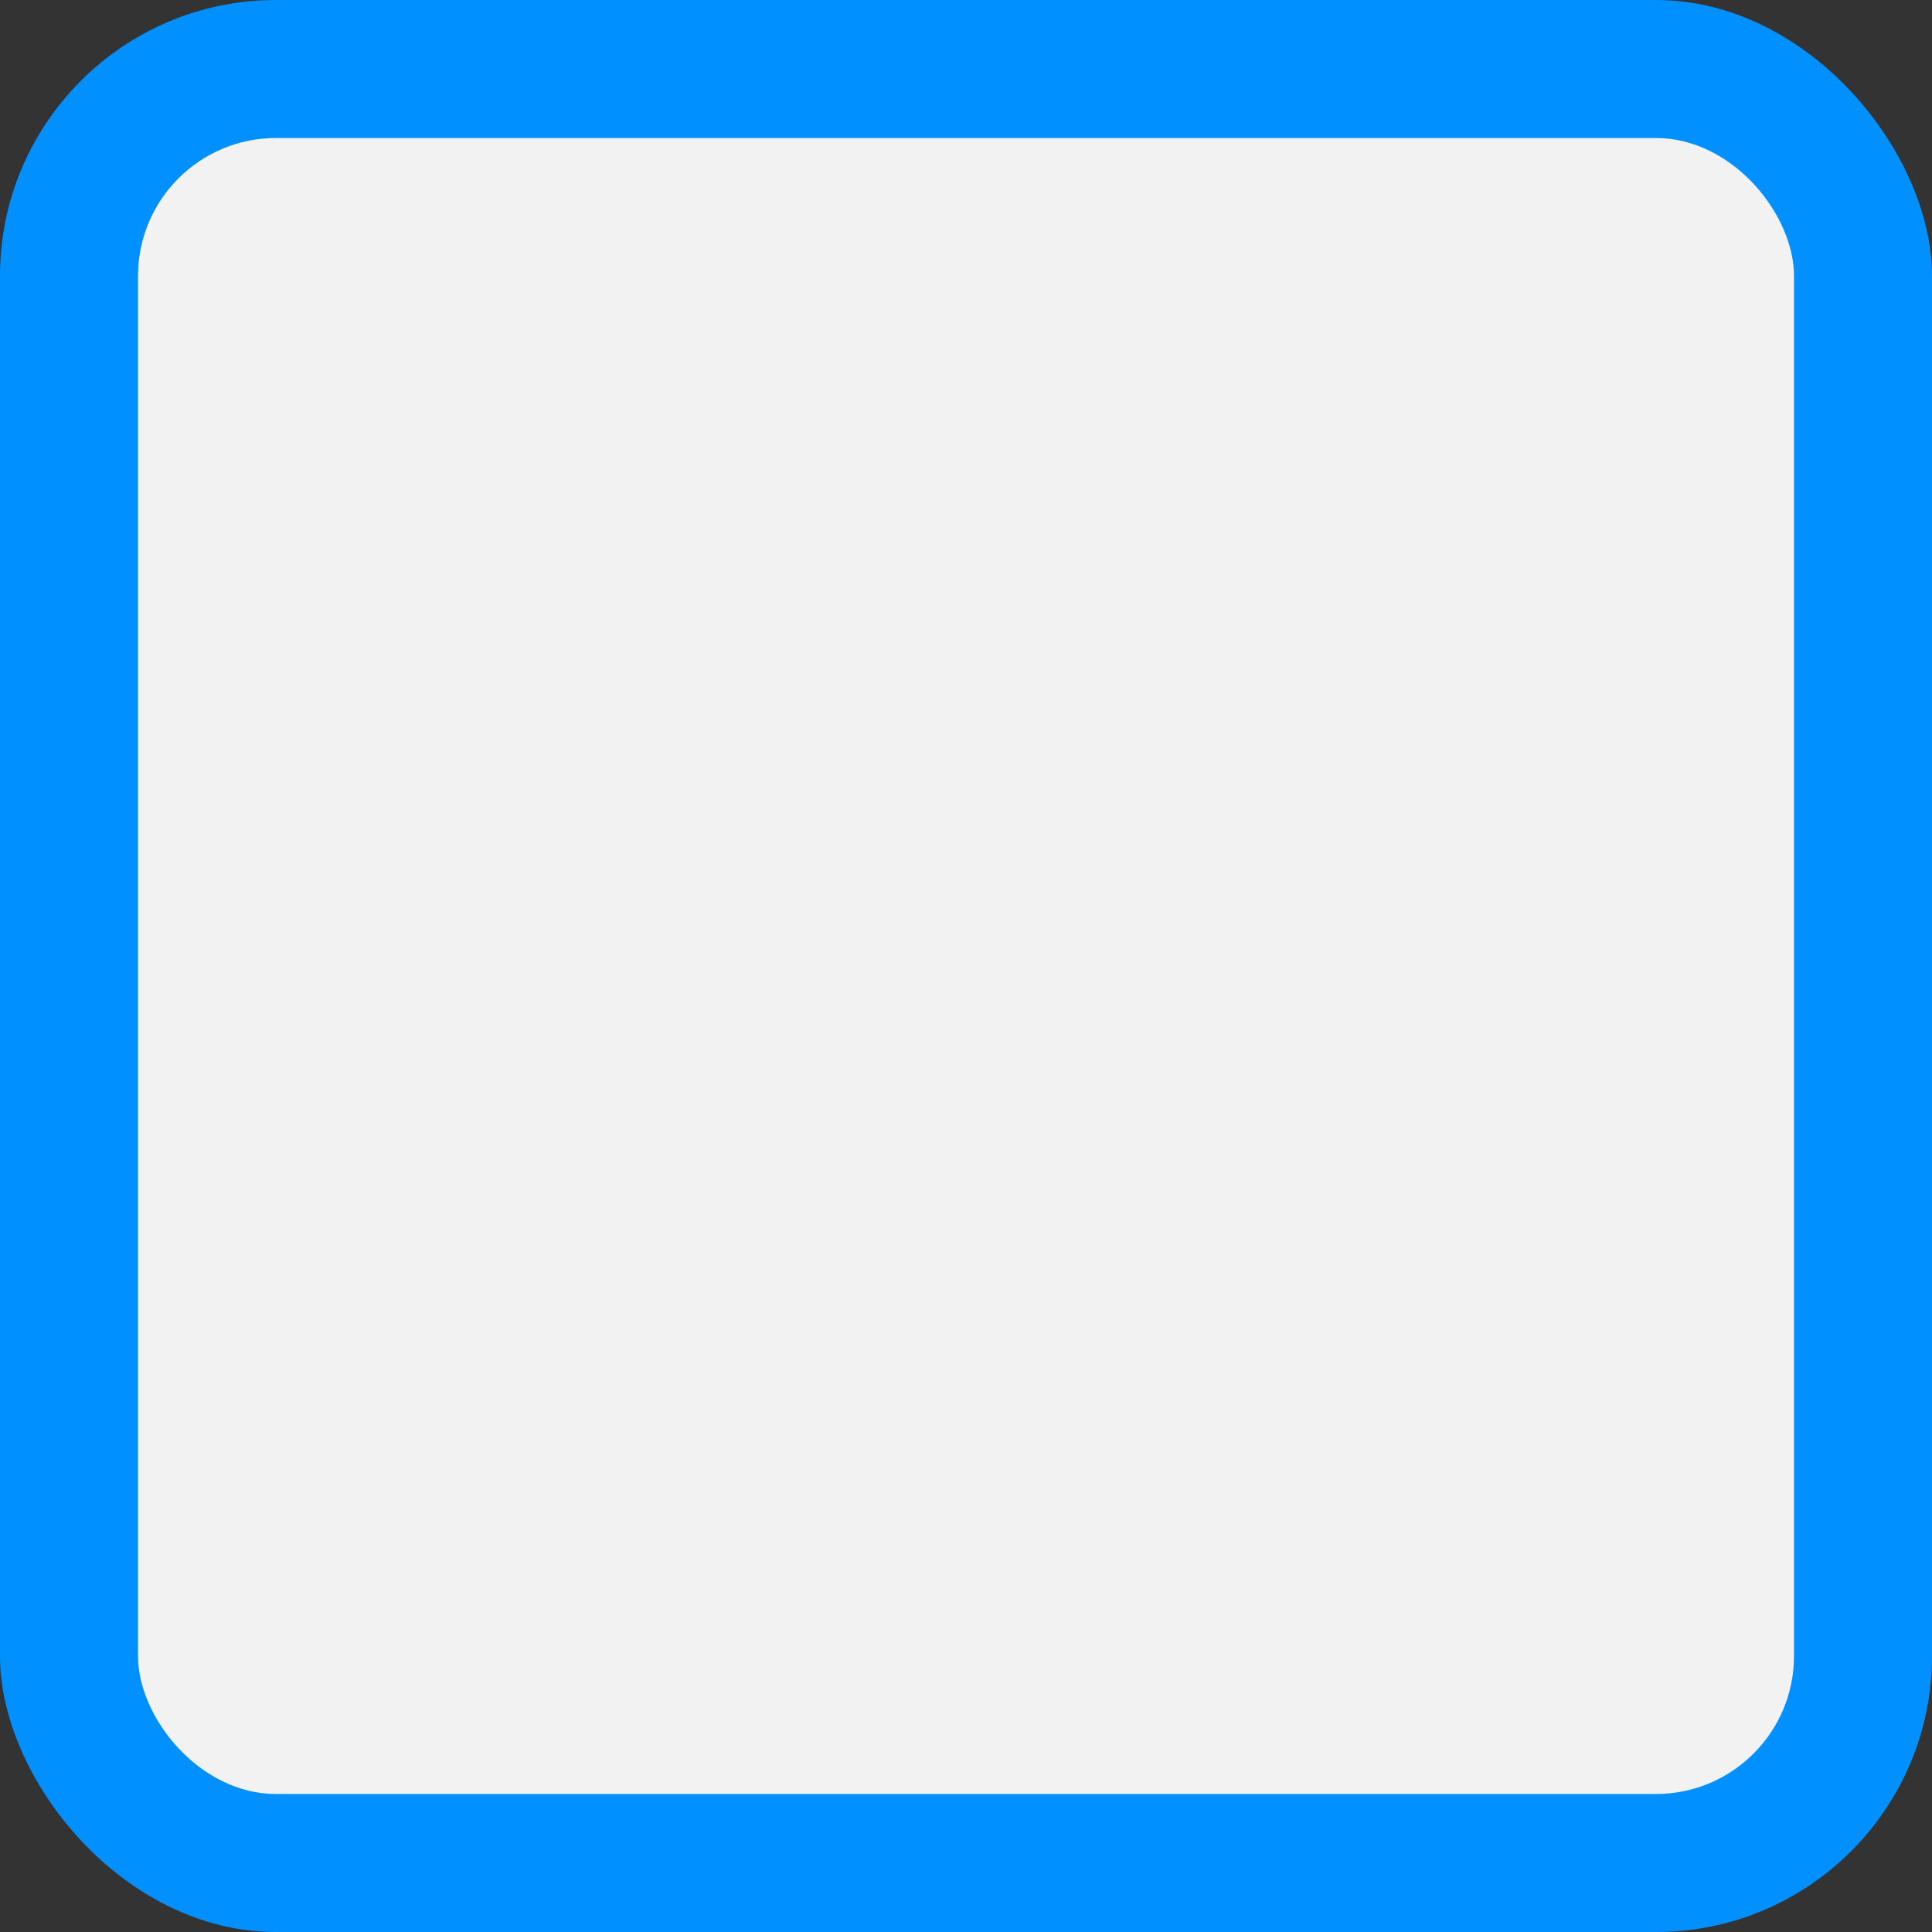 <?xml version="1.0" encoding="UTF-8" standalone="no"?>
<svg width="14px" height="14px" viewBox="0 0 14 14" version="1.1" xmlns="http://www.w3.org/2000/svg" xmlns:xlink="http://www.w3.org/1999/xlink">
    <rect x="0" y="0" width="14" height="14" fill="#333333" stroke="none"/>
    <!-- Generator: Sketch 43.2 (39069) - http://www.bohemiancoding.com/sketch -->
    <title>checkbox_14_glow_14x14</title>
    <desc>Created with Sketch.</desc>
    <defs></defs>
    <g id="Action-icons" stroke="none" stroke-width="1" fill="none" fill-rule="evenodd">
        <g transform="translate(-771, -120)" id="checkbox_14_trans_14x14-copy-2">
            <g transform="translate(771, 120)">
                <rect id="BorderShape" fill="#0090FF" x="0" y="0" width="14" height="14" rx="2"></rect>
                <rect id="InnerShape" fill="#F2F2F2" x="1" y="1" width="12" height="12" rx="1"></rect>
            </g>
        </g>
    </g>
</svg>